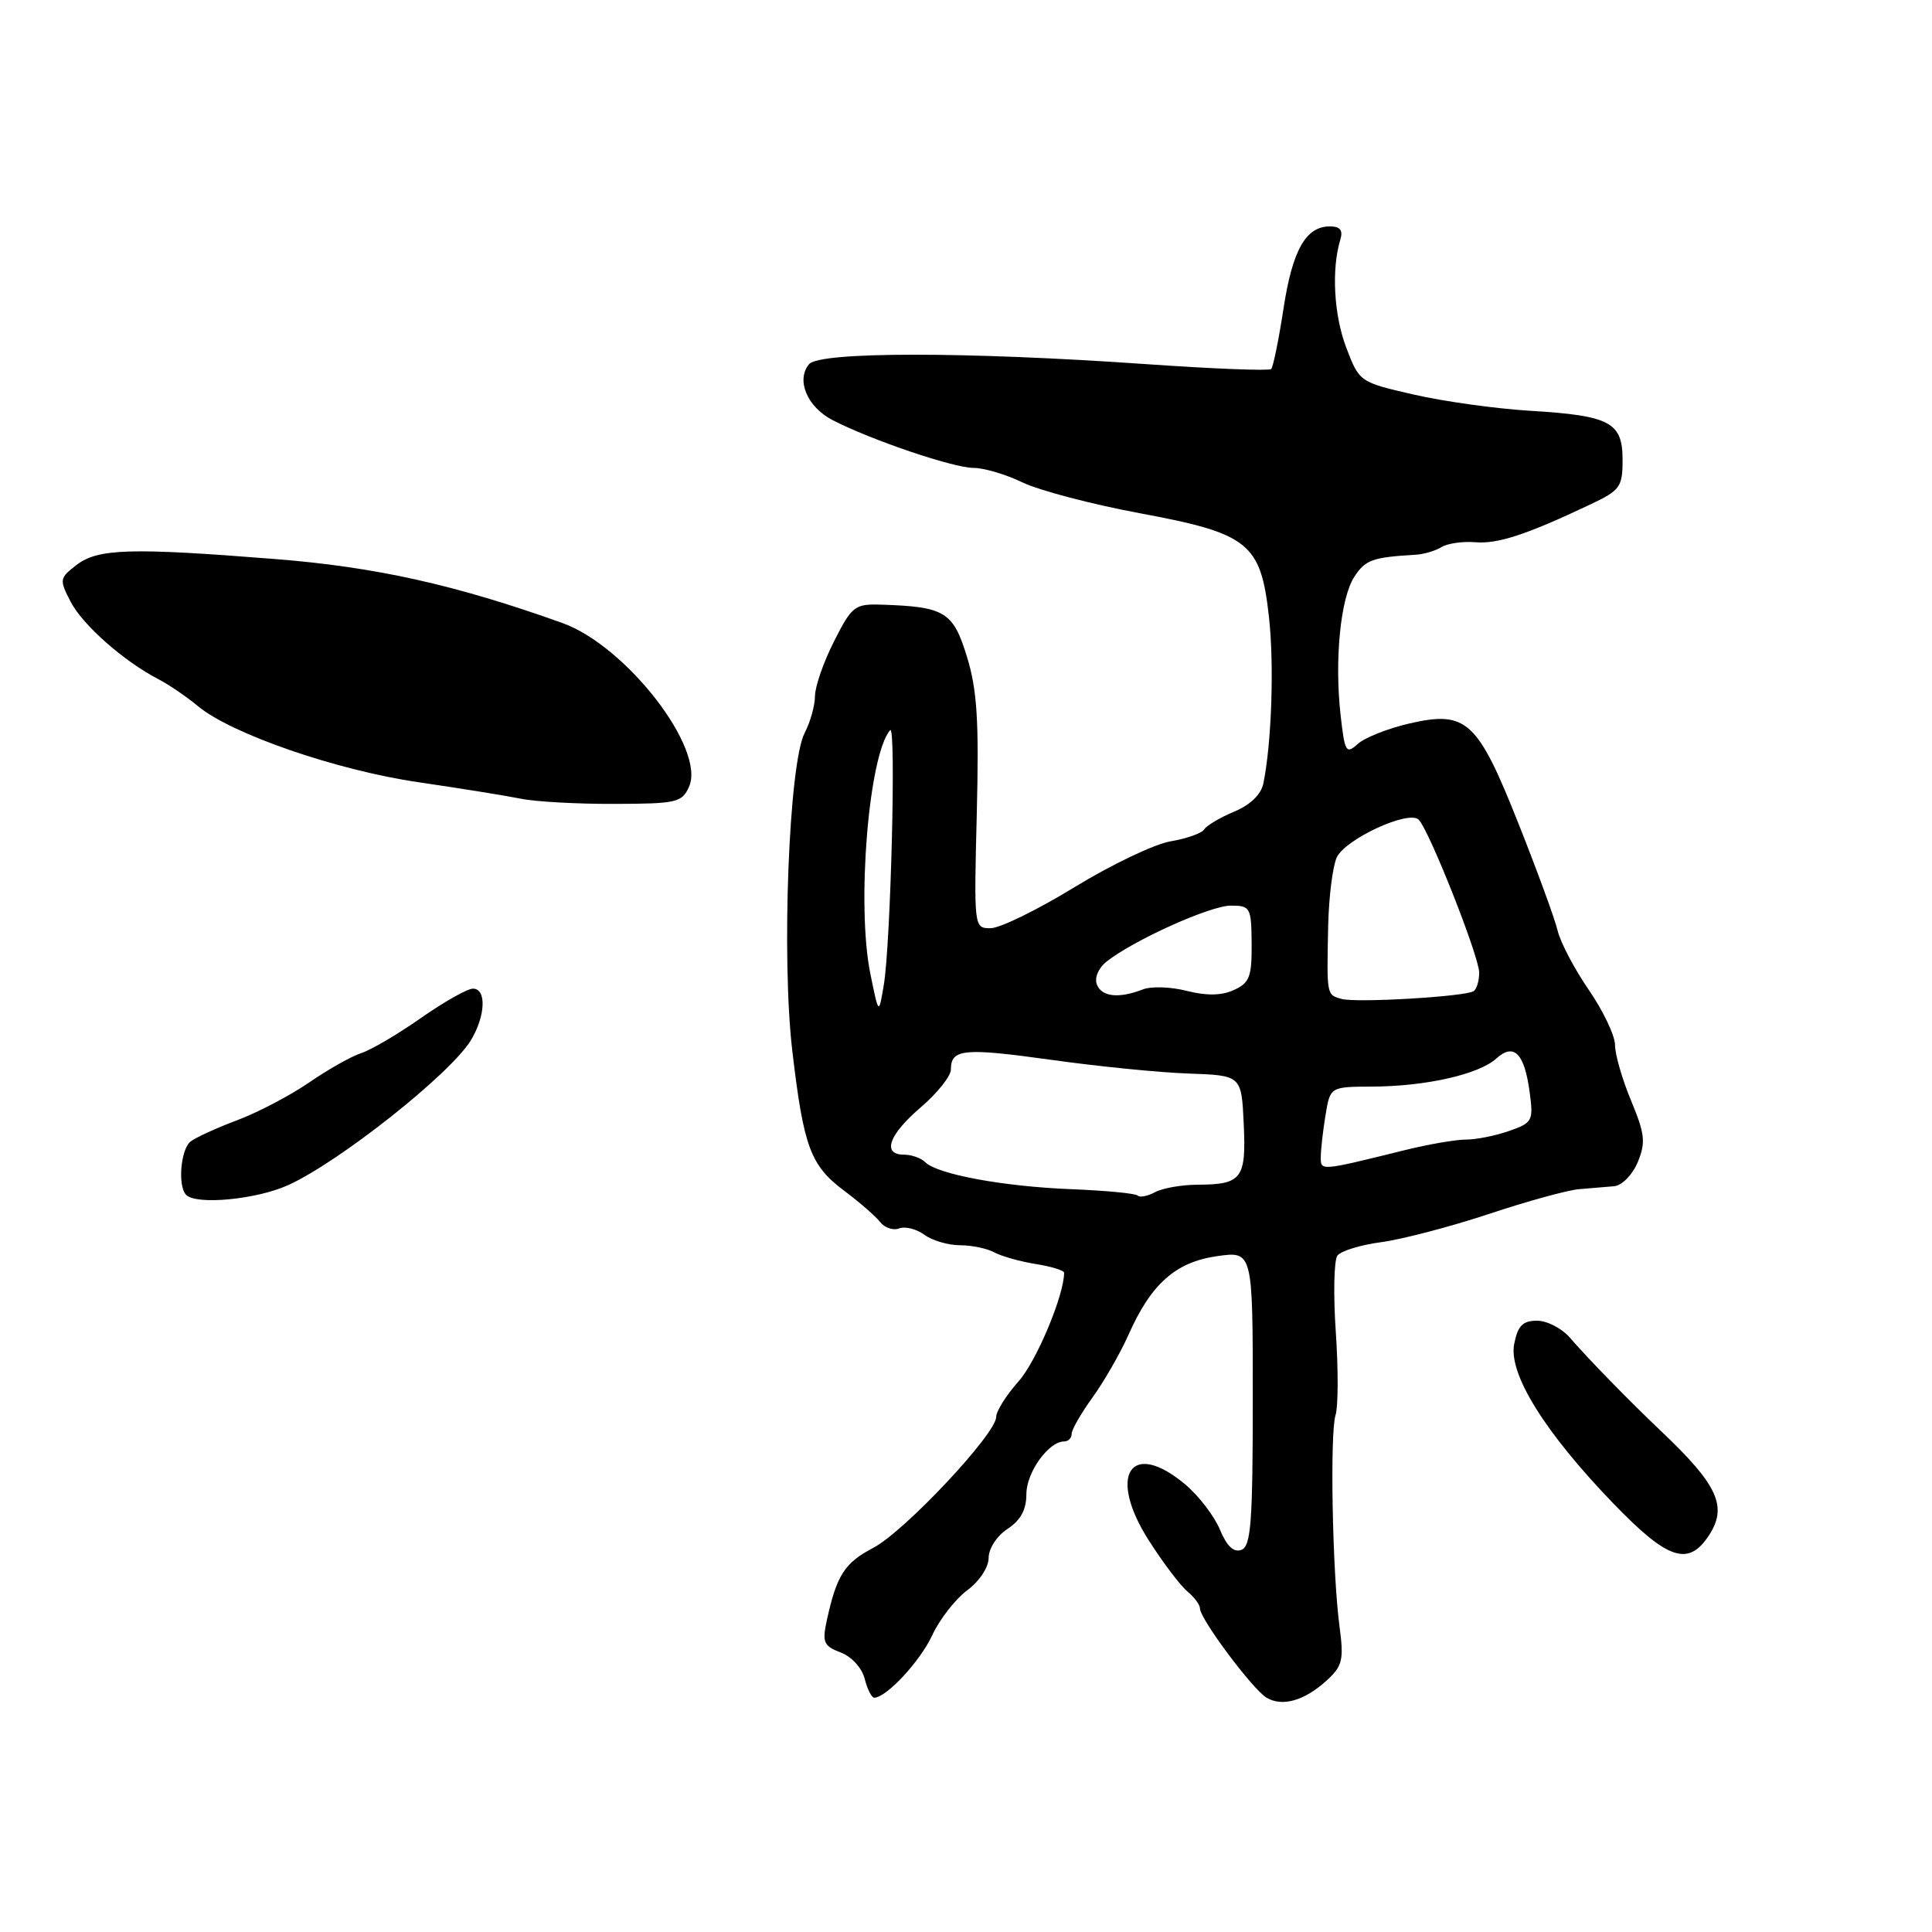 <?xml version="1.0" encoding="UTF-8" standalone="no"?>
<!DOCTYPE svg PUBLIC "-//W3C//DTD SVG 1.1//EN" "http://www.w3.org/Graphics/SVG/1.1/DTD/svg11.dtd" >
<svg xmlns="http://www.w3.org/2000/svg" xmlns:xlink="http://www.w3.org/1999/xlink" version="1.1" viewBox="0 0 256 256">
 <g >
 <path fill="currentColor"
d=" M 175.83 222.64 C 177.89 220.75 178.08 219.92 177.49 215.50 C 176.55 208.41 176.20 189.88 176.97 187.50 C 177.32 186.40 177.34 181.45 177.00 176.50 C 176.66 171.55 176.76 166.99 177.21 166.38 C 177.66 165.76 180.29 164.95 183.04 164.59 C 185.80 164.22 192.20 162.54 197.28 160.86 C 202.35 159.17 207.74 157.69 209.25 157.57 C 210.76 157.45 212.85 157.27 213.88 157.18 C 214.93 157.08 216.31 155.67 217.01 153.99 C 218.08 151.38 217.97 150.28 216.13 145.85 C 214.96 143.04 214.00 139.72 214.00 138.48 C 214.00 137.24 212.44 133.96 210.54 131.19 C 208.64 128.43 206.77 124.89 206.40 123.33 C 206.03 121.77 203.70 115.41 201.23 109.19 C 195.78 95.45 194.33 94.12 186.73 95.87 C 183.91 96.52 180.84 97.74 179.92 98.57 C 178.37 99.97 178.19 99.67 177.64 94.80 C 176.81 87.38 177.62 79.23 179.47 76.40 C 180.93 74.18 181.88 73.84 187.53 73.51 C 188.64 73.45 190.21 72.99 191.01 72.49 C 191.81 72.00 193.83 71.71 195.49 71.85 C 198.45 72.10 202.30 70.84 210.75 66.83 C 214.67 64.98 215.00 64.52 215.00 60.95 C 215.00 55.95 213.38 55.08 202.76 54.43 C 198.22 54.16 191.27 53.19 187.32 52.28 C 180.16 50.64 180.12 50.61 178.39 46.07 C 176.74 41.76 176.41 35.67 177.60 31.75 C 177.98 30.51 177.58 30.00 176.22 30.00 C 173.02 30.00 171.25 33.14 170.06 40.96 C 169.43 45.06 168.70 48.63 168.44 48.90 C 168.17 49.16 160.66 48.87 151.73 48.24 C 127.92 46.58 108.58 46.59 107.20 48.26 C 105.46 50.36 106.95 53.92 110.31 55.66 C 115.39 58.29 126.33 62.00 129.00 62.00 C 130.37 62.00 133.30 62.86 135.50 63.93 C 137.70 64.99 144.68 66.82 151.00 68.00 C 165.48 70.69 167.06 71.95 168.14 81.72 C 168.85 88.04 168.50 98.46 167.40 103.82 C 167.10 105.27 165.67 106.66 163.53 107.55 C 161.66 108.33 159.88 109.39 159.56 109.90 C 159.25 110.41 157.24 111.12 155.11 111.48 C 152.98 111.84 147.24 114.58 142.37 117.56 C 137.49 120.55 132.50 122.99 131.27 122.99 C 129.05 123.00 129.05 122.97 129.43 107.75 C 129.73 95.47 129.48 91.43 128.12 87.00 C 126.29 81.05 125.19 80.39 116.77 80.12 C 113.26 80.01 112.88 80.30 110.52 84.97 C 109.13 87.70 108.00 90.96 107.99 92.22 C 107.99 93.47 107.37 95.68 106.62 97.12 C 104.53 101.12 103.53 126.94 104.99 139.30 C 106.49 152.03 107.39 154.45 111.90 157.81 C 113.88 159.29 116.00 161.14 116.61 161.91 C 117.21 162.69 118.36 163.08 119.15 162.77 C 119.94 162.47 121.44 162.85 122.48 163.61 C 123.53 164.38 125.65 165.00 127.20 165.00 C 128.76 165.00 130.81 165.43 131.76 165.95 C 132.72 166.47 135.19 167.16 137.25 167.49 C 139.31 167.82 141.00 168.34 141.00 168.64 C 141.00 171.63 137.33 180.39 134.97 183.03 C 133.34 184.86 132.00 186.99 132.00 187.75 C 132.00 189.99 119.85 202.93 115.71 205.10 C 111.90 207.09 110.86 208.73 109.55 214.74 C 108.93 217.61 109.14 218.10 111.39 218.96 C 112.85 219.51 114.22 221.02 114.58 222.46 C 114.93 223.86 115.51 224.98 115.86 224.96 C 117.53 224.87 121.93 220.11 123.53 216.67 C 124.51 214.56 126.59 211.89 128.15 210.73 C 129.78 209.53 131.00 207.68 131.00 206.43 C 131.00 205.19 132.09 203.52 133.50 202.59 C 135.24 201.45 136.00 200.05 136.00 197.98 C 136.00 195.10 138.94 191.00 141.00 191.00 C 141.55 191.00 142.00 190.55 142.00 189.99 C 142.00 189.44 143.25 187.26 144.78 185.15 C 146.30 183.04 148.43 179.33 149.51 176.91 C 152.52 170.12 155.75 167.24 161.25 166.45 C 166.00 165.77 166.00 165.77 166.00 185.28 C 166.00 201.69 165.76 204.88 164.50 205.36 C 163.48 205.75 162.57 204.90 161.64 202.67 C 160.89 200.88 158.83 198.19 157.06 196.70 C 149.81 190.61 146.68 195.47 152.25 204.16 C 154.13 207.10 156.42 210.12 157.33 210.87 C 158.25 211.63 159.00 212.64 159.00 213.12 C 159.00 214.51 166.02 223.91 167.85 224.97 C 169.96 226.19 172.88 225.34 175.83 222.64 Z  M 226.44 203.45 C 228.94 199.64 227.64 196.78 220.15 189.68 C 215.80 185.55 210.47 180.08 208.02 177.25 C 206.95 176.01 204.99 175.00 203.66 175.00 C 201.77 175.00 201.12 175.66 200.64 178.07 C 199.85 182.02 204.67 189.78 213.81 199.25 C 221.00 206.70 223.72 207.60 226.44 203.45 Z  M 38.17 157.04 C 44.94 153.98 59.68 142.30 62.39 137.85 C 64.34 134.63 64.49 131.00 62.67 131.00 C 61.93 131.00 58.82 132.76 55.76 134.90 C 52.70 137.05 49.14 139.14 47.87 139.54 C 46.59 139.95 43.48 141.70 40.97 143.43 C 38.45 145.16 34.16 147.41 31.44 148.43 C 28.72 149.45 25.94 150.72 25.25 151.26 C 23.93 152.30 23.53 157.20 24.67 158.33 C 26.03 159.70 33.98 158.94 38.17 157.04 Z  M 91.30 104.25 C 93.54 99.23 82.98 85.58 74.51 82.55 C 60.38 77.49 49.79 75.13 36.50 74.08 C 17.27 72.55 12.98 72.68 10.14 74.86 C 7.88 76.60 7.84 76.80 9.36 79.73 C 10.96 82.82 16.41 87.63 21.00 90.00 C 22.38 90.72 24.73 92.32 26.23 93.57 C 30.67 97.26 44.62 102.07 55.46 103.65 C 60.98 104.46 67.08 105.44 69.00 105.83 C 70.92 106.23 76.50 106.54 81.40 106.52 C 89.65 106.50 90.37 106.34 91.30 104.25 Z  M 150.75 158.42 C 150.47 158.13 146.47 157.75 141.87 157.57 C 132.89 157.21 124.20 155.60 122.59 153.99 C 122.05 153.45 120.79 153.00 119.80 153.00 C 116.83 153.00 117.75 150.37 122.00 146.73 C 124.20 144.85 126.00 142.59 126.00 141.71 C 126.00 138.98 127.70 138.82 139.27 140.43 C 145.44 141.30 153.65 142.12 157.50 142.25 C 164.50 142.50 164.50 142.50 164.80 148.91 C 165.14 156.18 164.55 156.96 158.68 156.98 C 156.59 156.99 154.06 157.43 153.07 157.96 C 152.07 158.50 151.03 158.70 150.75 158.42 Z  M 175.01 153.27 C 175.02 152.30 175.30 149.81 175.64 147.75 C 176.26 144.00 176.26 144.00 181.88 143.98 C 188.96 143.94 195.94 142.36 198.26 140.27 C 200.60 138.14 202.00 139.55 202.69 144.74 C 203.20 148.52 203.06 148.78 199.96 149.86 C 198.17 150.49 195.60 151.00 194.25 151.00 C 192.89 151.00 189.25 151.63 186.14 152.40 C 174.81 155.20 175.00 155.18 175.01 153.27 Z  M 115.32 129.00 C 113.48 119.92 115.10 100.02 117.95 96.75 C 118.76 95.82 118.03 124.98 117.11 130.50 C 116.44 134.50 116.44 134.50 115.32 129.00 Z  M 177.75 132.36 C 175.77 131.79 175.80 131.94 175.99 122.64 C 176.08 118.87 176.58 114.82 177.12 113.63 C 178.24 111.18 186.70 107.28 187.99 108.62 C 189.42 110.10 196.00 126.76 196.00 128.88 C 196.00 129.98 195.66 131.09 195.25 131.34 C 194.04 132.07 179.67 132.91 177.75 132.36 Z  M 145.34 130.45 C 145.00 129.56 145.55 128.27 146.62 127.42 C 150.20 124.58 160.37 120.00 163.08 120.00 C 165.68 120.00 165.81 120.23 165.85 125.05 C 165.88 129.42 165.57 130.24 163.50 131.18 C 161.87 131.93 159.89 131.96 157.27 131.30 C 155.16 130.76 152.55 130.67 151.47 131.09 C 148.26 132.34 145.98 132.10 145.34 130.45 Z "/>
</g>
</svg>